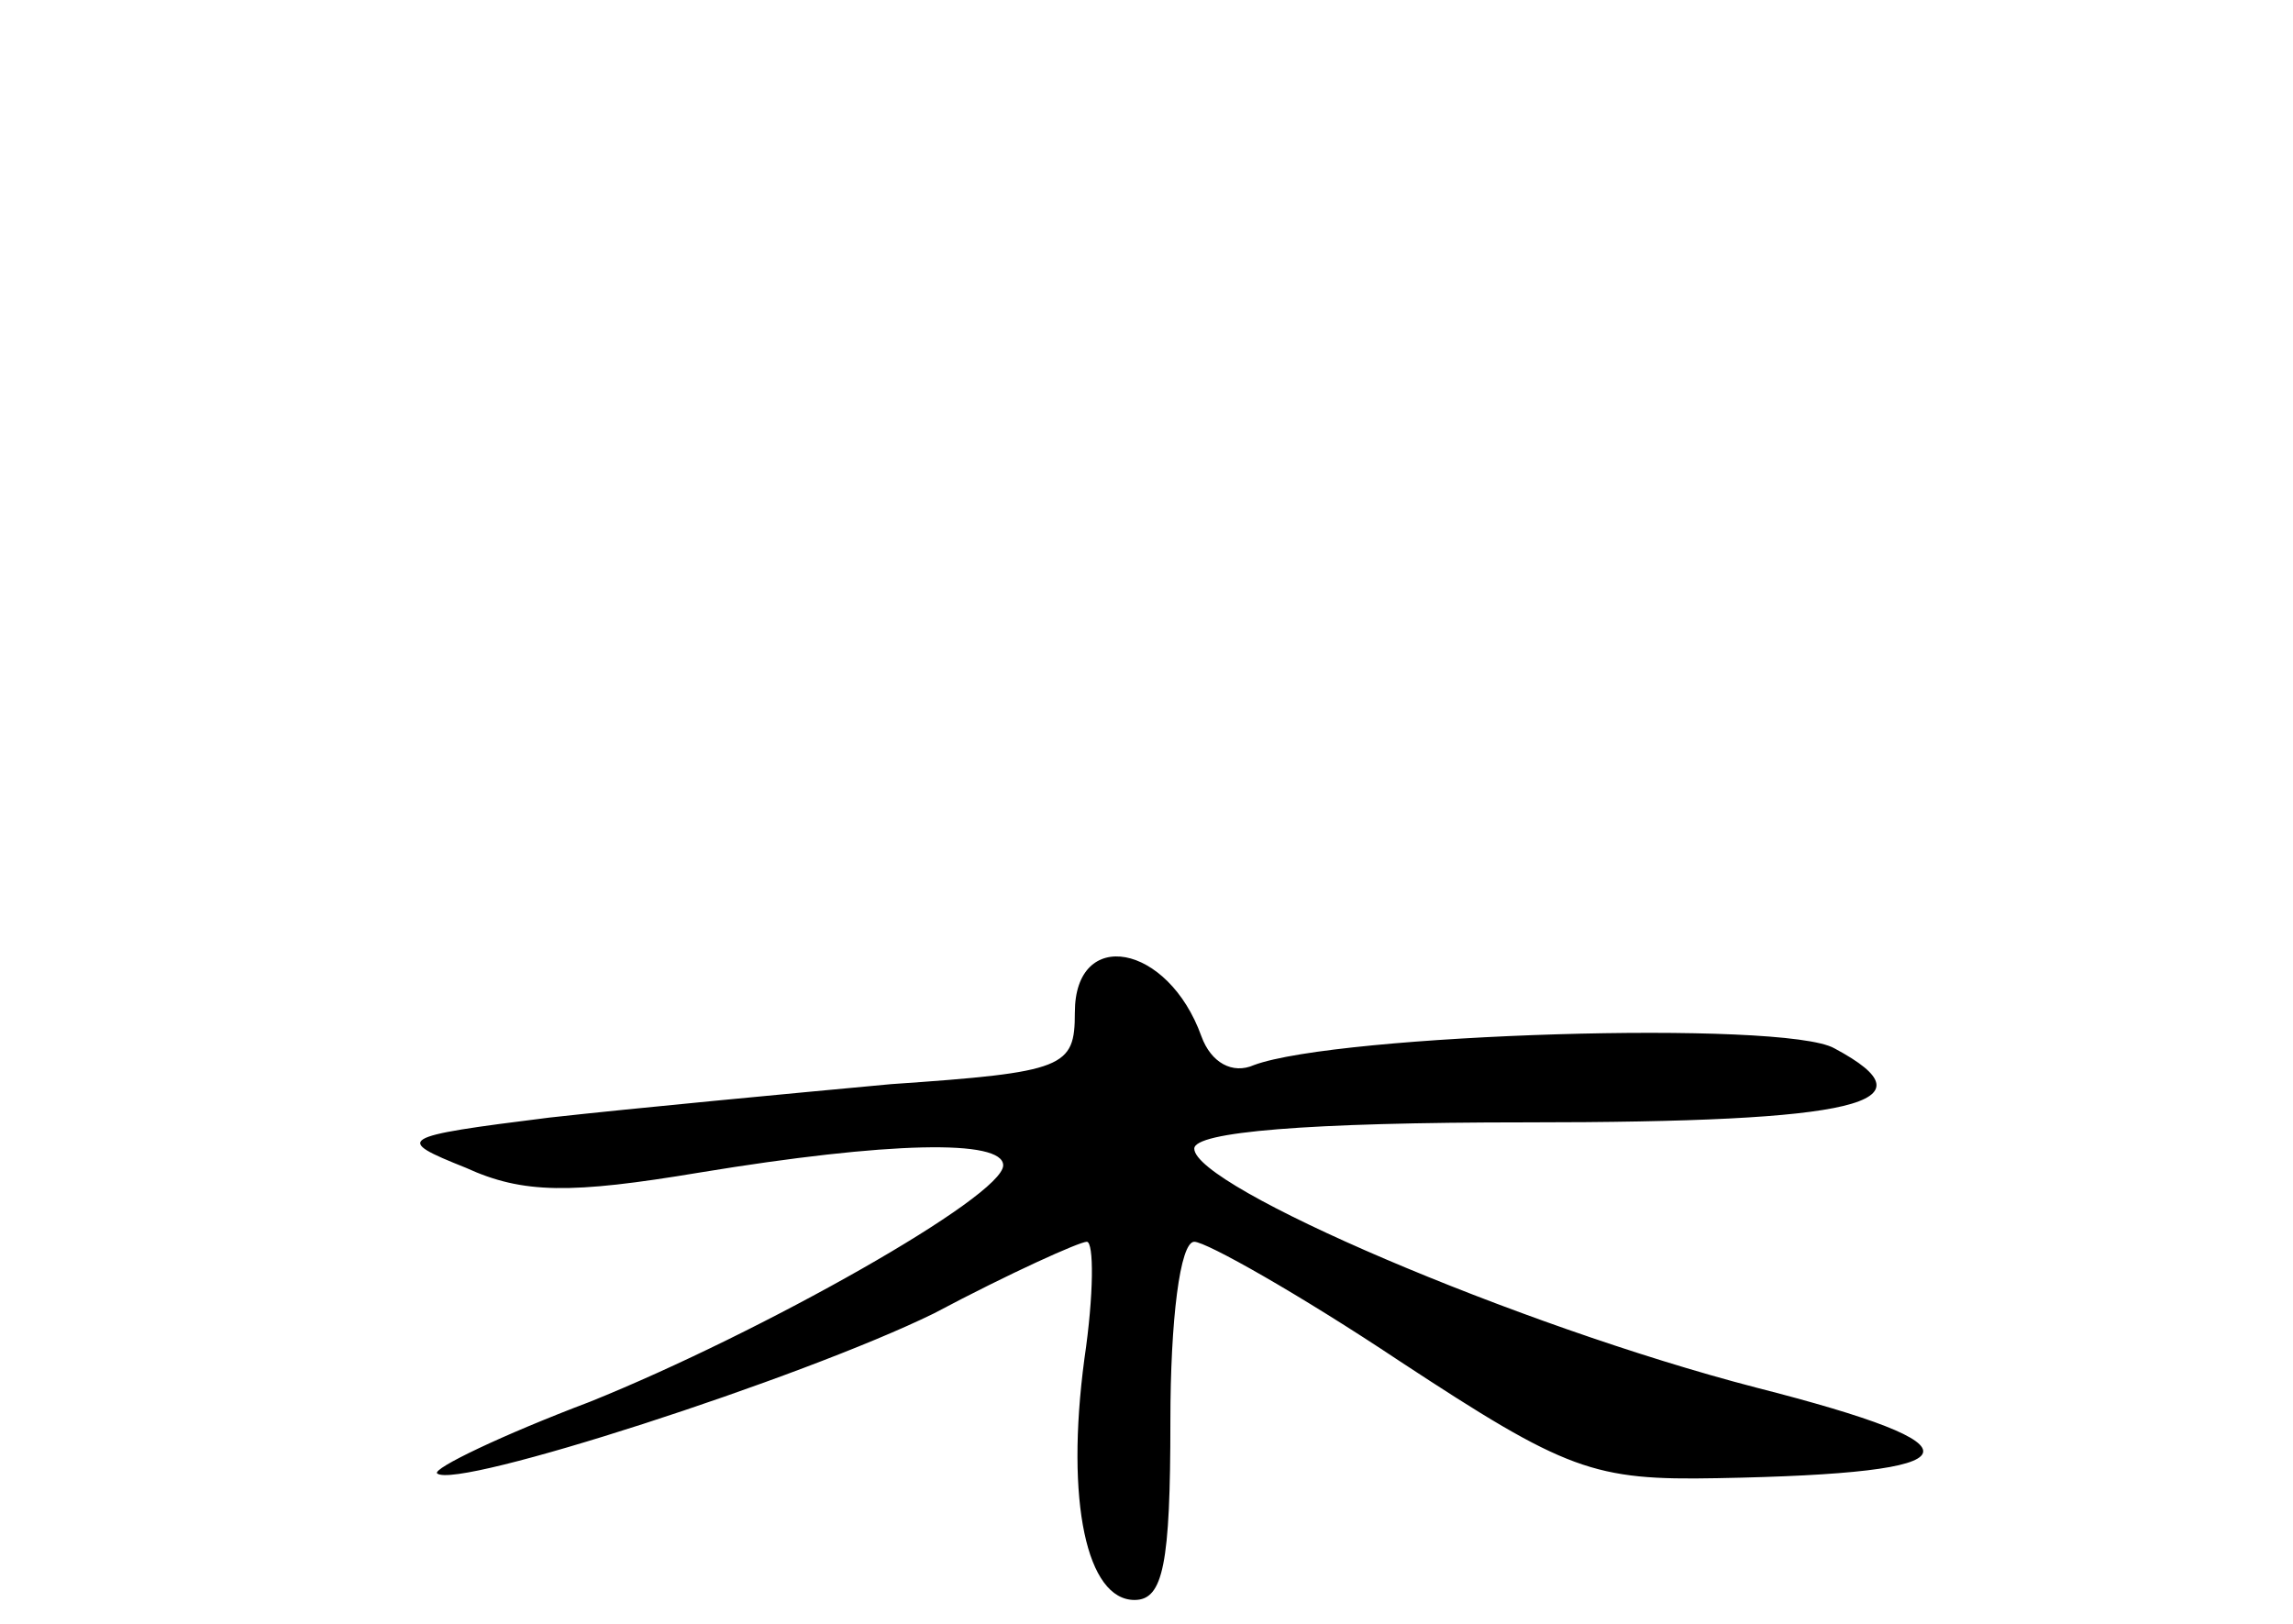 <?xml version="1.0" standalone="no"?>
<!DOCTYPE svg PUBLIC "-//W3C//DTD SVG 20010904//EN"
 "http://www.w3.org/TR/2001/REC-SVG-20010904/DTD/svg10.dtd">
<svg version="1.0" xmlns="http://www.w3.org/2000/svg"
 width="96pt" height="68pt" viewBox="0 0 96 68"
 preserveAspectRatio="xMidYMid meet">
<g transform="translate(0,68) scale(0.1,-0.1)"
fill="#000000" stroke="none">
<path d="M450 256 c0 -23 -4 -25 -77 -30 -43 -4 -107 -10 -143 -14 -64 -8 -65
-9 -35 -21 24 -11 44 -11 98 -2 79 13 127 14 127 3 0 -13 -101 -70 -173 -99
-37 -14 -66 -28 -64 -30 8 -7 153 40 208 67 32 17 61 30 64 30 3 0 3 -22 -1
-49 -8 -60 1 -101 21 -101 12 0 15 15 15 75 0 42 4 75 10 75 5 0 44 -22 86
-50 70 -46 81 -50 133 -49 110 2 114 13 16 38 -100 26 -235 84 -235 100 0 7
47 11 139 11 139 0 172 8 129 31 -21 12 -208 6 -243 -7 -9 -4 -18 1 -22 12
-14 39 -53 46 -53 10z"/>
</g>
</svg>
